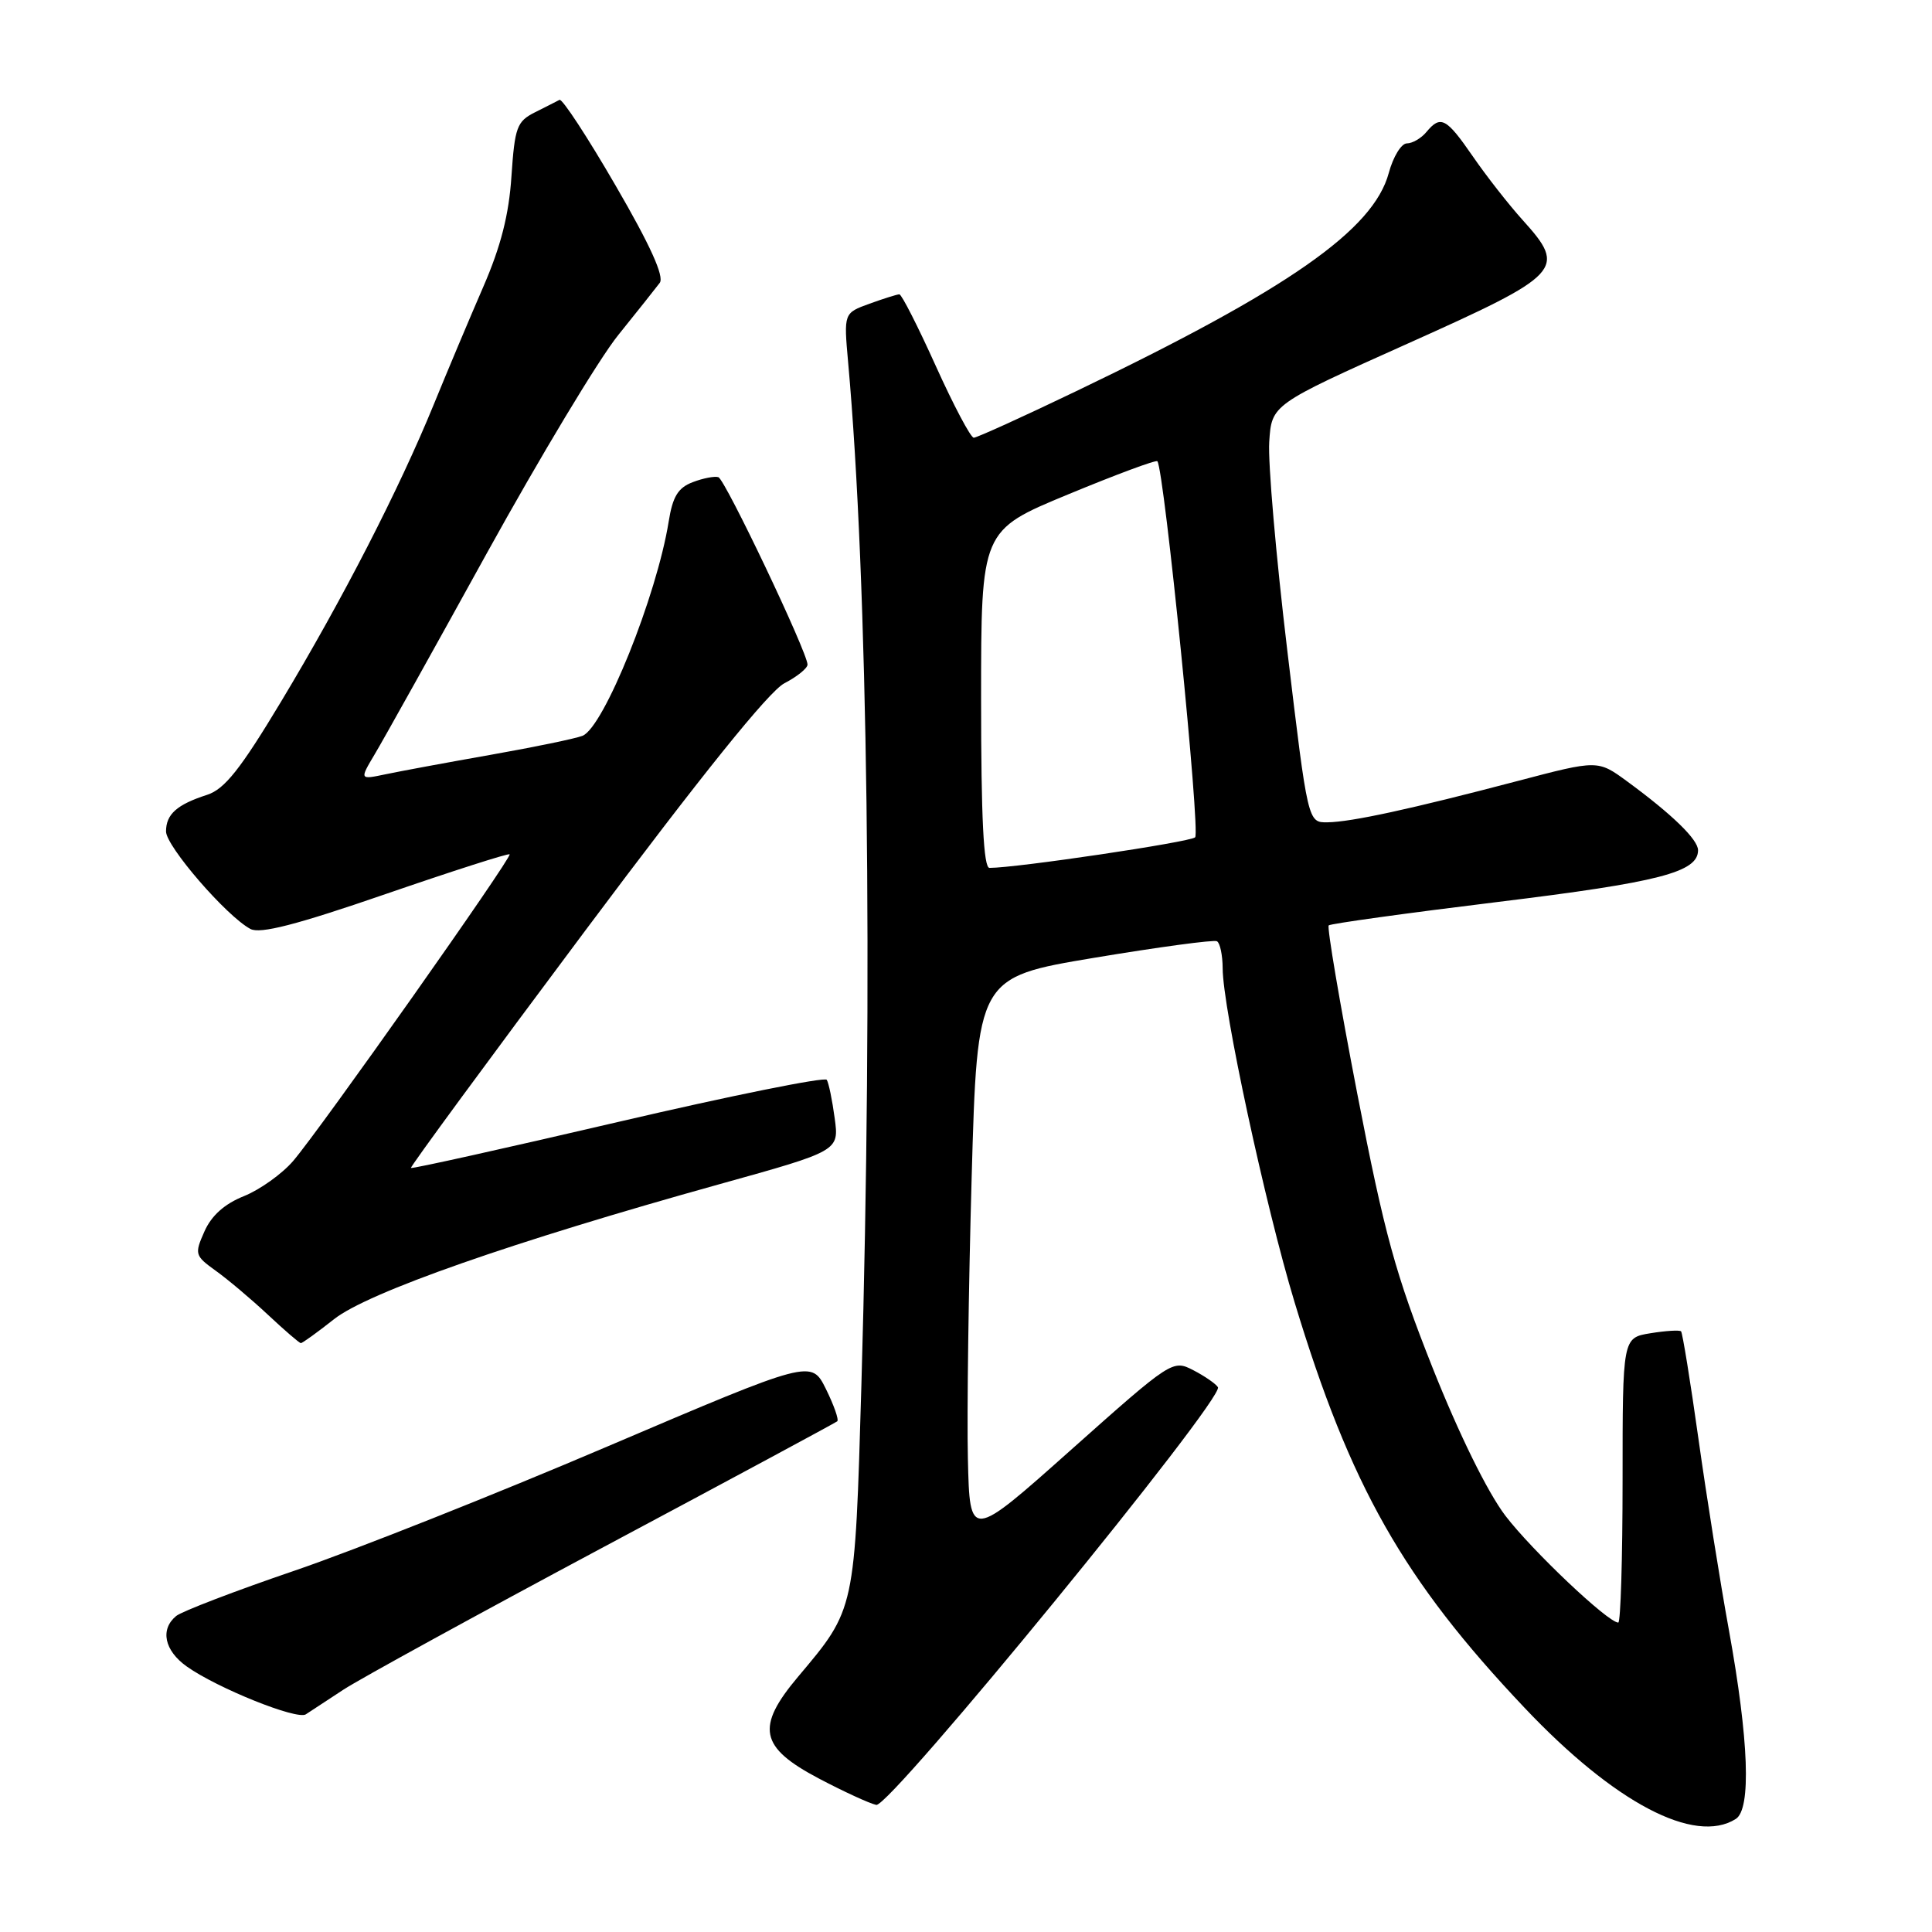 <?xml version="1.0" encoding="UTF-8" standalone="no"?>
<!DOCTYPE svg PUBLIC "-//W3C//DTD SVG 1.1//EN" "http://www.w3.org/Graphics/SVG/1.1/DTD/svg11.dtd" >
<svg xmlns="http://www.w3.org/2000/svg" xmlns:xlink="http://www.w3.org/1999/xlink" version="1.1" viewBox="0 0 256 256">
 <g >
 <path fill="currentColor"
d=" M 230.00 241.02 C 232.07 239.71 231.73 230.57 229.09 216.00 C 227.94 209.68 226.12 198.26 225.05 190.63 C 223.98 183.01 222.94 176.61 222.75 176.41 C 222.55 176.22 220.73 176.33 218.70 176.66 C 215.00 177.26 215.00 177.26 215.00 196.13 C 215.00 206.51 214.74 215.00 214.43 215.00 C 213.07 215.00 203.01 205.47 199.47 200.84 C 197.11 197.73 193.35 190.10 189.83 181.25 C 184.91 168.84 183.46 163.57 179.84 144.89 C 177.52 132.88 175.82 122.86 176.06 122.62 C 176.30 122.39 186.40 120.99 198.50 119.51 C 219.86 116.90 225.00 115.57 225.00 112.66 C 225.00 111.24 221.56 107.90 215.61 103.54 C 211.72 100.69 211.72 100.69 201.11 103.48 C 186.97 107.20 179.05 108.92 175.90 108.96 C 173.30 109.00 173.30 109.00 170.58 86.25 C 169.08 73.74 168.00 61.28 168.18 58.56 C 168.50 53.61 168.50 53.61 186.50 45.54 C 207.02 36.34 207.64 35.67 201.77 29.17 C 199.91 27.11 196.93 23.30 195.15 20.71 C 191.63 15.61 190.89 15.22 189.00 17.50 C 188.32 18.32 187.15 19.00 186.42 19.00 C 185.68 19.00 184.60 20.77 184.02 22.92 C 181.99 30.47 170.72 38.34 142.63 51.82 C 135.56 55.22 129.43 58.00 129.03 58.00 C 128.62 58.00 126.36 53.72 124.00 48.50 C 121.64 43.27 119.47 39.00 119.17 39.00 C 118.88 39.00 117.10 39.56 115.22 40.24 C 111.80 41.48 111.80 41.48 112.38 47.99 C 114.99 76.94 115.68 129.87 114.14 183.50 C 113.27 213.47 113.34 213.17 105.77 222.15 C 100.11 228.87 100.65 231.52 108.50 235.66 C 111.80 237.40 115.22 238.97 116.11 239.16 C 117.90 239.54 162.29 185.27 161.38 183.81 C 161.10 183.36 159.63 182.34 158.12 181.56 C 155.39 180.15 155.25 180.24 141.93 192.10 C 128.50 204.07 128.50 204.07 128.25 193.28 C 128.11 187.35 128.34 170.57 128.75 156.00 C 129.50 129.50 129.50 129.50 145.00 126.91 C 153.53 125.49 160.84 124.50 161.25 124.72 C 161.66 124.94 162.00 126.55 162.01 128.31 C 162.02 133.57 167.67 159.79 171.54 172.56 C 178.92 196.93 185.94 209.32 202.01 226.29 C 213.92 238.88 224.55 244.47 230.00 241.02 Z  M 45.52 223.88 C 47.71 222.45 63.23 213.94 80.00 204.98 C 96.78 196.03 110.70 188.53 110.94 188.33 C 111.18 188.13 110.50 186.20 109.44 184.05 C 107.50 180.15 107.50 180.15 80.50 191.66 C 65.65 198.00 47.02 205.39 39.09 208.10 C 31.17 210.80 24.08 213.52 23.34 214.13 C 21.19 215.91 21.78 218.71 24.75 220.82 C 28.78 223.68 39.34 227.93 40.52 227.16 C 41.08 226.80 43.33 225.32 45.52 223.88 Z  M 44.26 174.80 C 48.72 171.26 67.92 164.54 95.34 156.91 C 111.19 152.50 111.19 152.50 110.60 148.17 C 110.28 145.78 109.81 143.50 109.55 143.08 C 109.30 142.67 96.84 145.18 81.88 148.67 C 66.92 152.16 54.58 154.90 54.45 154.76 C 54.33 154.62 64.72 140.47 77.55 123.31 C 92.97 102.68 101.90 91.59 103.93 90.54 C 105.62 89.66 107.00 88.55 107.00 88.06 C 107.00 86.46 96.09 63.53 95.19 63.23 C 94.70 63.07 93.17 63.36 91.79 63.89 C 89.84 64.63 89.13 65.80 88.60 69.13 C 87.02 78.95 80.01 96.39 77.18 97.50 C 76.25 97.87 70.78 99.00 65.00 100.02 C 59.22 101.04 52.96 102.20 51.07 102.60 C 47.64 103.32 47.64 103.32 49.67 99.91 C 50.79 98.04 57.47 86.06 64.51 73.30 C 71.56 60.54 79.38 47.54 81.91 44.41 C 84.43 41.28 86.91 38.16 87.42 37.48 C 88.04 36.64 86.17 32.50 81.56 24.57 C 77.84 18.15 74.50 13.05 74.14 13.23 C 73.79 13.42 72.32 14.16 70.87 14.89 C 68.49 16.09 68.21 16.86 67.77 23.35 C 67.44 28.44 66.36 32.66 64.04 38.00 C 62.25 42.12 59.29 49.15 57.47 53.61 C 52.88 64.84 45.40 79.40 37.26 92.94 C 31.85 101.94 29.76 104.57 27.44 105.32 C 23.44 106.61 22.00 107.89 22.00 110.17 C 22.00 112.13 30.01 121.40 33.18 123.09 C 34.46 123.78 39.26 122.55 51.09 118.47 C 59.97 115.41 67.37 113.04 67.53 113.20 C 67.89 113.58 42.42 149.67 38.84 153.84 C 37.37 155.55 34.44 157.64 32.33 158.49 C 29.75 159.52 28.02 161.07 27.09 163.17 C 25.75 166.18 25.82 166.39 28.60 168.39 C 30.19 169.53 33.30 172.15 35.50 174.21 C 37.70 176.27 39.66 177.96 39.86 177.97 C 40.05 177.99 42.03 176.56 44.26 174.80 Z  M 130.00 92.64 C 130.00 70.28 130.00 70.28 141.53 65.51 C 147.88 62.88 153.20 60.90 153.36 61.12 C 154.27 62.29 159.09 110.30 158.36 110.95 C 157.65 111.59 134.72 115.00 131.11 115.00 C 130.33 115.00 130.00 108.40 130.00 92.64 Z "/>
</g>
</svg>